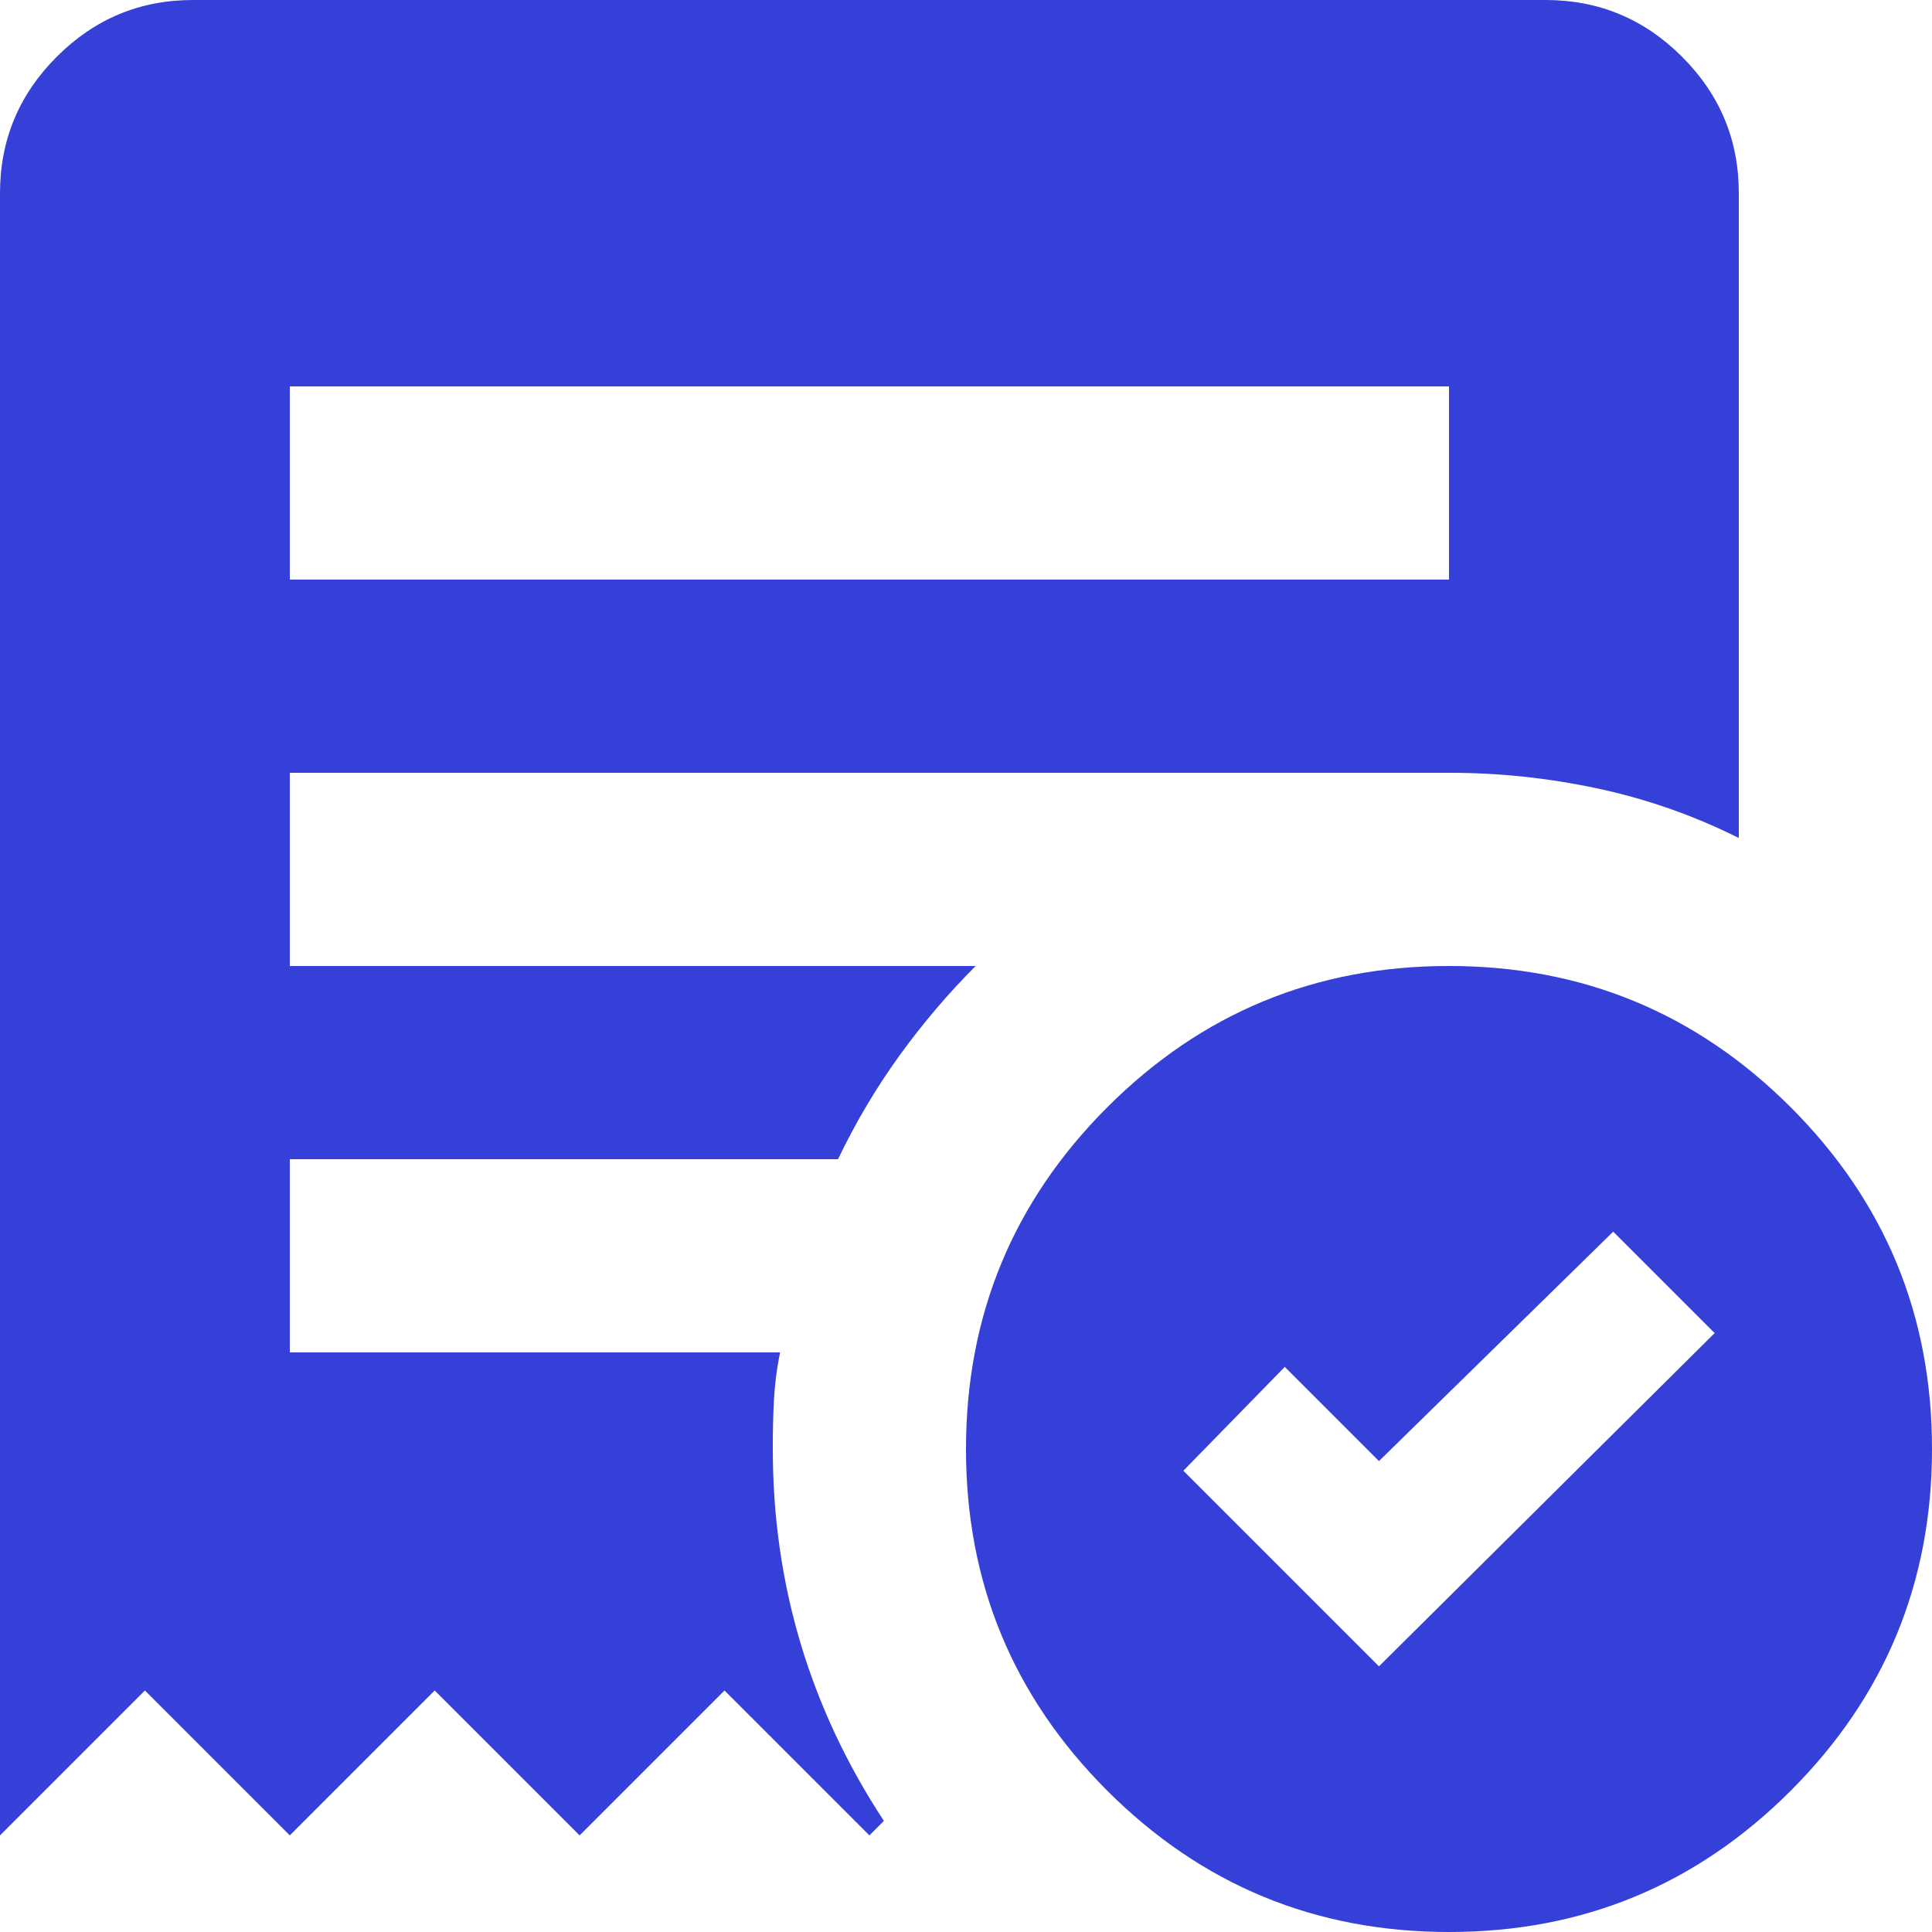 <svg width="28" height="28" viewBox="0 0 28 28" fill="none" xmlns="http://www.w3.org/2000/svg">
<path d="M19.985 24.15L24.85 19.32L23.38 17.85L19.985 21.175L18.62 19.81L17.15 21.315L19.985 24.15ZM4.2 8.4H21V5.6H4.2V8.4ZM21 28C19.063 28 17.412 27.317 16.047 25.952C14.681 24.586 13.999 22.936 14 21C14 19.063 14.683 17.412 16.048 16.047C17.414 14.681 19.064 13.999 21 14C22.937 14 24.588 14.683 25.953 16.048C27.319 17.414 28.001 19.064 28 21C28 22.937 27.317 24.588 25.952 25.953C24.586 27.319 22.936 28.001 21 28ZM0 26.6V2.8C0 2.03 0.274 1.371 0.823 0.822C1.372 0.273 2.031 -0.001 2.8 2.37691e-06H22.4C23.17 2.37691e-06 23.829 0.274 24.378 0.823C24.927 1.372 25.201 2.031 25.2 2.8V12.145C24.547 11.818 23.864 11.579 23.152 11.427C22.44 11.275 21.722 11.199 21 11.2H4.2V14H14.14C13.743 14.397 13.376 14.828 13.038 15.295C12.7 15.762 12.403 16.263 12.145 16.8H4.2V19.6H11.305C11.258 19.833 11.229 20.061 11.217 20.283C11.205 20.505 11.199 20.744 11.2 21C11.2 21.98 11.334 22.919 11.603 23.818C11.872 24.717 12.274 25.574 12.81 26.39L12.6 26.6L10.5 24.5L8.4 26.6L6.3 24.5L4.2 26.6L2.1 24.5L0 26.6Z" fill="#3540D8"/>
</svg>
